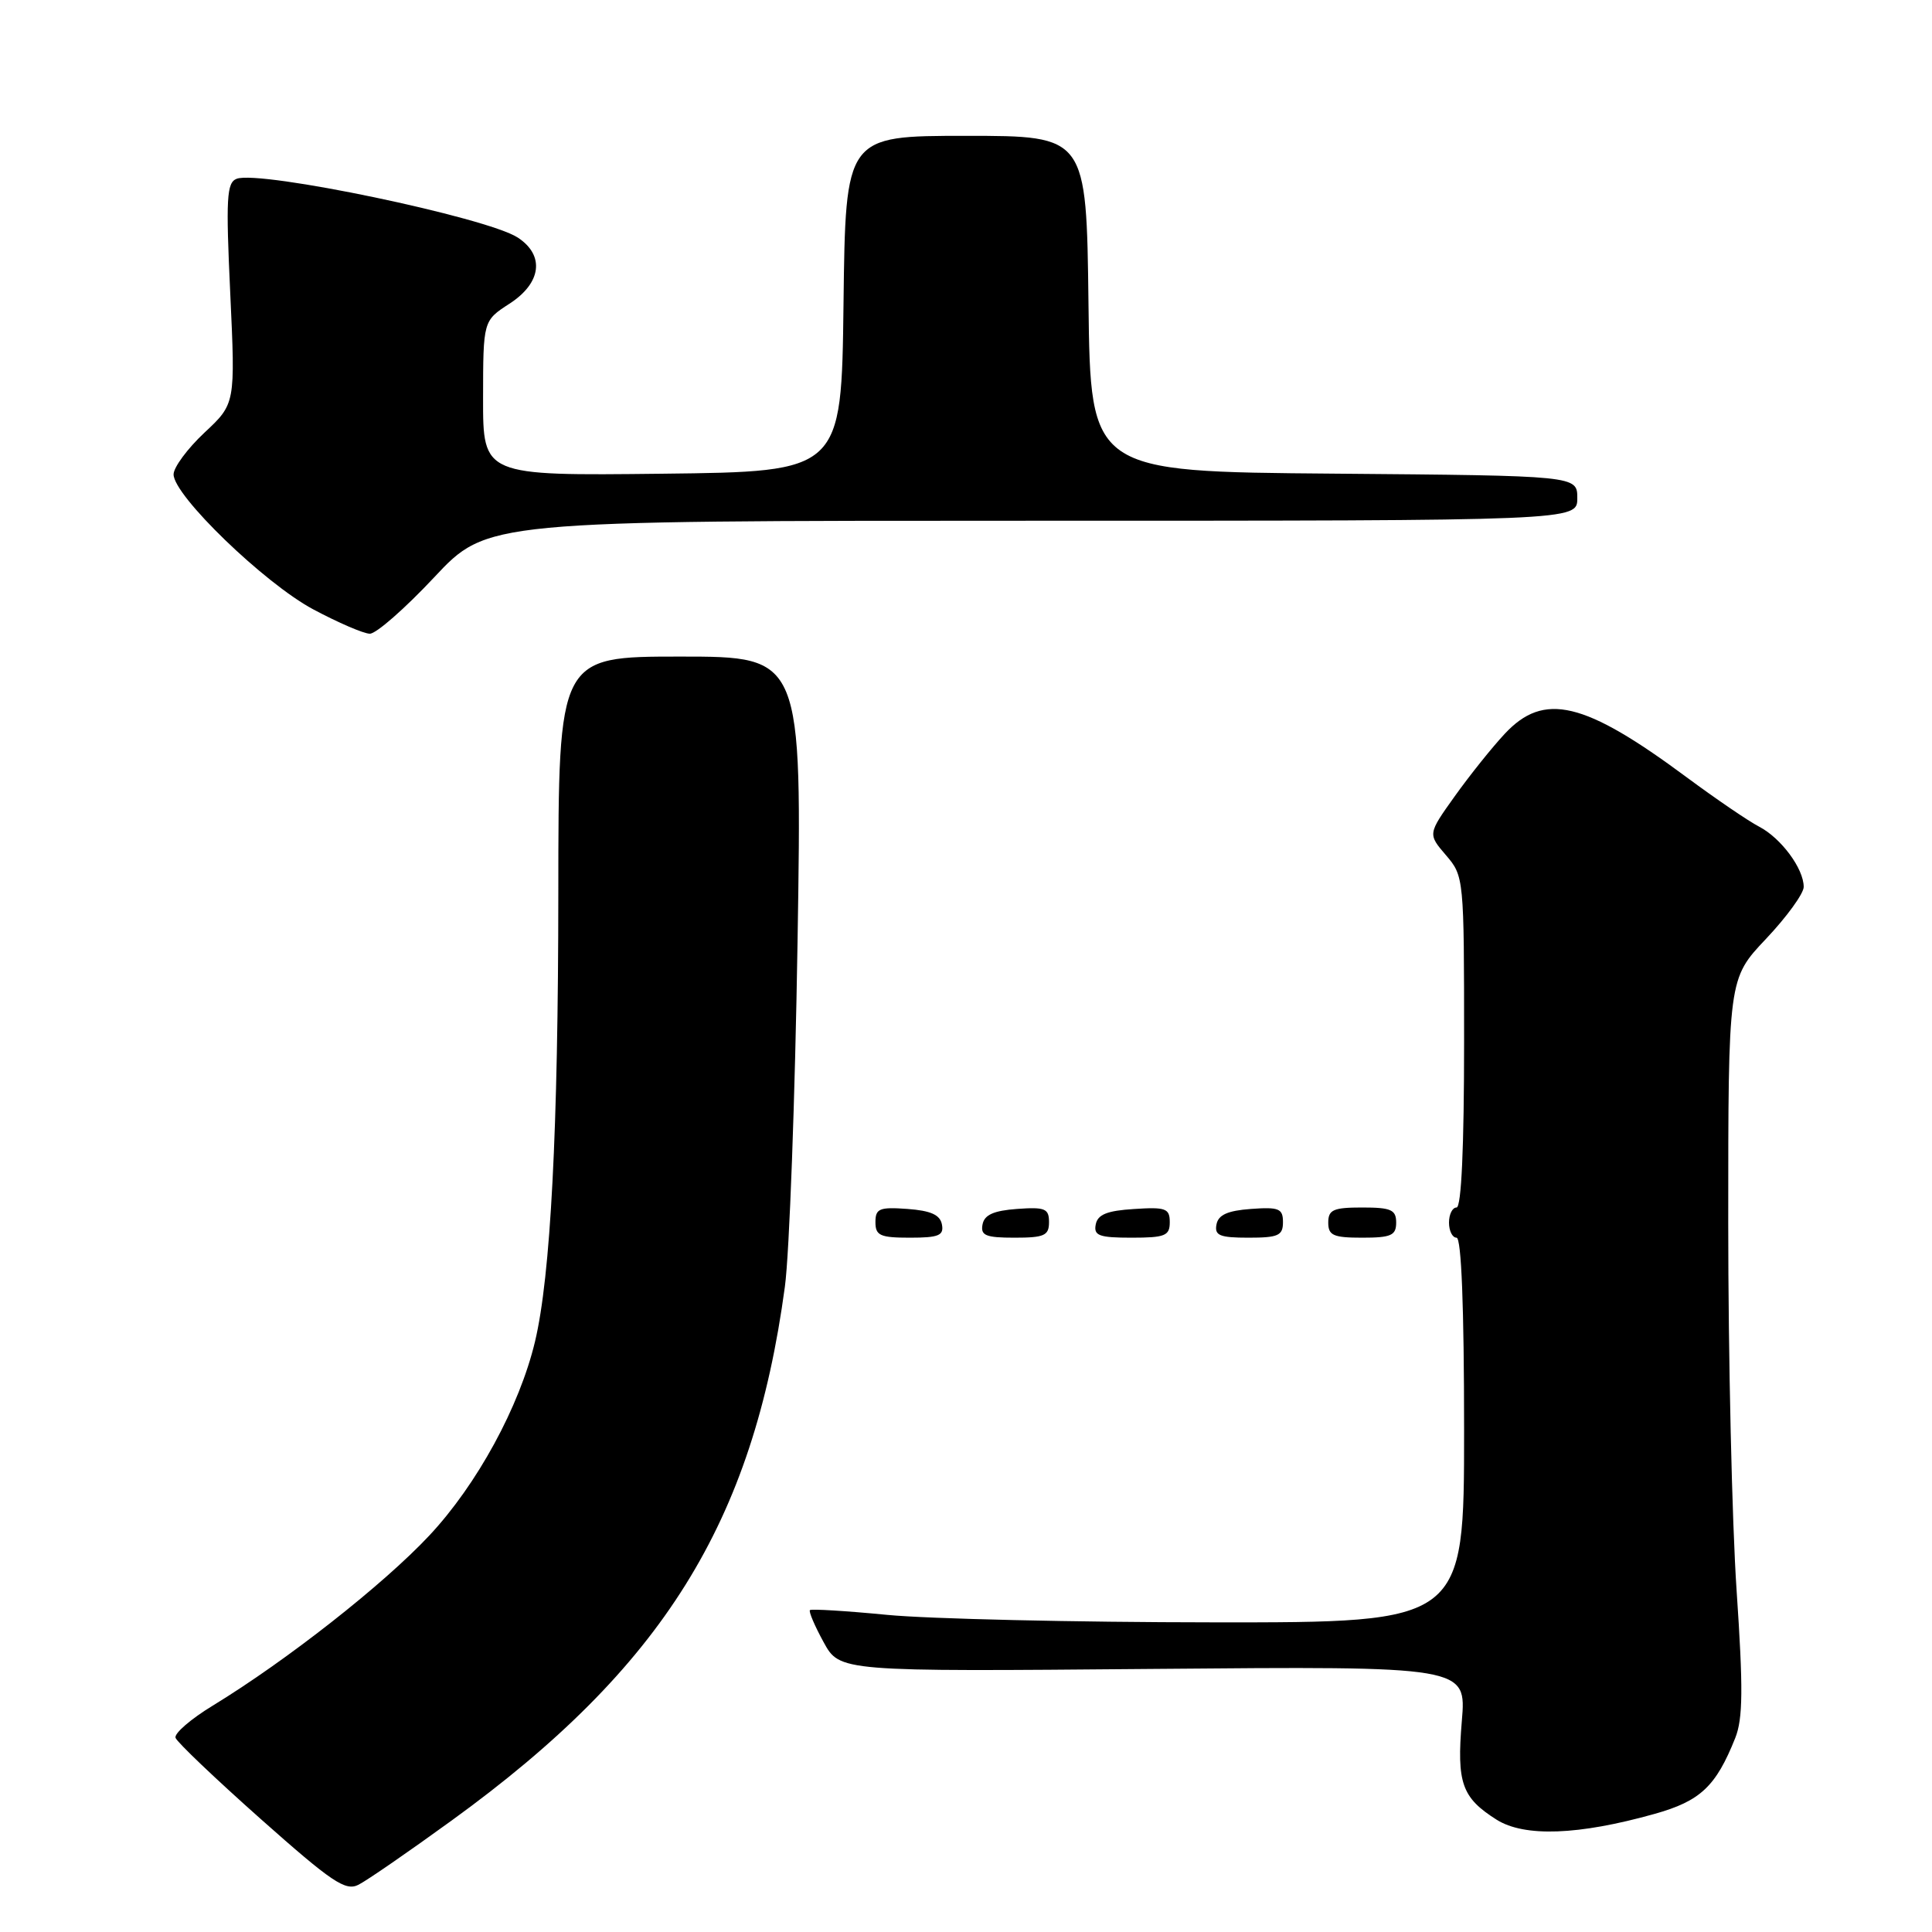 <?xml version="1.0" encoding="UTF-8" standalone="no"?>
<!DOCTYPE svg PUBLIC "-//W3C//DTD SVG 1.1//EN" "http://www.w3.org/Graphics/SVG/1.1/DTD/svg11.dtd" >
<svg xmlns="http://www.w3.org/2000/svg" xmlns:xlink="http://www.w3.org/1999/xlink" version="1.1" viewBox="0 0 256 256">
 <g >
 <path fill="currentColor"
d=" M 59.87 241.21 C 87.82 220.95 99.78 201.79 104.00 170.50 C 104.60 166.10 105.35 145.51 105.68 124.75 C 106.28 87.00 106.28 87.00 90.14 87.00 C 74.00 87.00 74.00 87.00 73.98 118.25 C 73.97 149.77 72.96 169.09 70.89 177.77 C 68.83 186.39 63.21 196.71 56.89 203.46 C 50.82 209.95 38.00 220.02 28.20 226.00 C 25.29 227.77 23.06 229.69 23.26 230.27 C 23.45 230.84 28.53 235.68 34.55 241.03 C 43.98 249.40 45.78 250.62 47.50 249.74 C 48.60 249.19 54.17 245.35 59.87 241.21 Z  M 219.24 240.35 C 225.31 238.65 227.37 236.71 229.93 230.29 C 230.95 227.73 230.99 223.75 230.11 210.76 C 229.50 201.79 229.00 179.88 229.00 162.07 C 229.00 129.69 229.00 129.69 234.00 124.41 C 236.75 121.50 239.00 118.40 239.00 117.52 C 239.00 115.10 236.01 111.06 233.10 109.54 C 231.67 108.80 227.35 105.85 223.50 103.00 C 209.90 92.91 204.58 91.65 199.37 97.25 C 197.70 99.04 194.73 102.75 192.76 105.51 C 189.19 110.51 189.19 110.51 191.59 113.31 C 193.98 116.09 194.00 116.32 194.00 138.06 C 194.00 152.02 193.64 160.00 193.00 160.00 C 192.45 160.00 192.00 160.90 192.00 162.00 C 192.00 163.10 192.45 164.00 193.00 164.00 C 193.64 164.00 194.00 173.17 194.00 189.50 C 194.00 215.00 194.00 215.00 160.75 214.97 C 142.46 214.96 123.03 214.51 117.57 213.98 C 112.12 213.45 107.50 213.17 107.32 213.35 C 107.14 213.53 107.95 215.44 109.13 217.59 C 111.27 221.50 111.27 221.50 152.79 221.14 C 194.31 220.78 194.31 220.78 193.70 228.04 C 193.01 236.26 193.69 238.20 198.31 241.12 C 202.00 243.44 209.17 243.18 219.24 240.35 Z  M 124.81 162.25 C 124.57 160.97 123.34 160.42 120.24 160.19 C 116.53 159.92 116.00 160.14 116.00 161.94 C 116.00 163.72 116.62 164.00 120.57 164.00 C 124.39 164.00 125.09 163.71 124.81 162.25 Z  M 139.00 161.94 C 139.00 160.14 138.47 159.92 134.76 160.19 C 131.66 160.42 130.43 160.97 130.19 162.25 C 129.91 163.71 130.61 164.00 134.43 164.00 C 138.38 164.00 139.00 163.72 139.00 161.94 Z  M 155.00 161.95 C 155.00 160.12 154.47 159.92 150.26 160.20 C 146.69 160.42 145.44 160.93 145.19 162.25 C 144.90 163.73 145.64 164.00 149.93 164.00 C 154.38 164.00 155.00 163.75 155.00 161.95 Z  M 170.00 161.94 C 170.00 160.14 169.47 159.92 165.76 160.19 C 162.66 160.42 161.43 160.97 161.19 162.25 C 160.91 163.71 161.61 164.00 165.43 164.00 C 169.38 164.00 170.00 163.72 170.00 161.94 Z  M 185.00 162.00 C 185.00 160.30 184.33 160.00 180.50 160.00 C 176.67 160.00 176.00 160.30 176.00 162.00 C 176.00 163.70 176.67 164.00 180.50 164.00 C 184.33 164.00 185.00 163.70 185.00 162.00 Z  M 57.53 76.50 C 64.56 69.00 64.56 69.00 136.78 69.00 C 209.00 69.00 209.00 69.00 209.00 66.01 C 209.00 63.03 209.00 63.03 176.75 62.76 C 144.50 62.50 144.50 62.50 144.23 40.25 C 143.96 18.00 143.96 18.00 128.00 18.00 C 112.04 18.00 112.04 18.00 111.77 40.25 C 111.50 62.50 111.50 62.50 87.75 62.77 C 64.00 63.04 64.00 63.04 64.01 52.77 C 64.02 42.50 64.02 42.50 67.51 40.24 C 71.75 37.50 72.21 33.84 68.61 31.48 C 64.53 28.81 34.43 22.52 31.36 23.69 C 30.03 24.20 29.92 26.25 30.51 38.89 C 31.19 53.50 31.19 53.50 27.09 57.33 C 24.84 59.44 23.00 61.93 23.00 62.86 C 23.00 65.66 35.04 77.29 41.50 80.74 C 44.80 82.50 48.17 83.96 49.00 83.97 C 49.83 83.99 53.66 80.63 57.53 76.50 Z "/>
</g>
</svg>